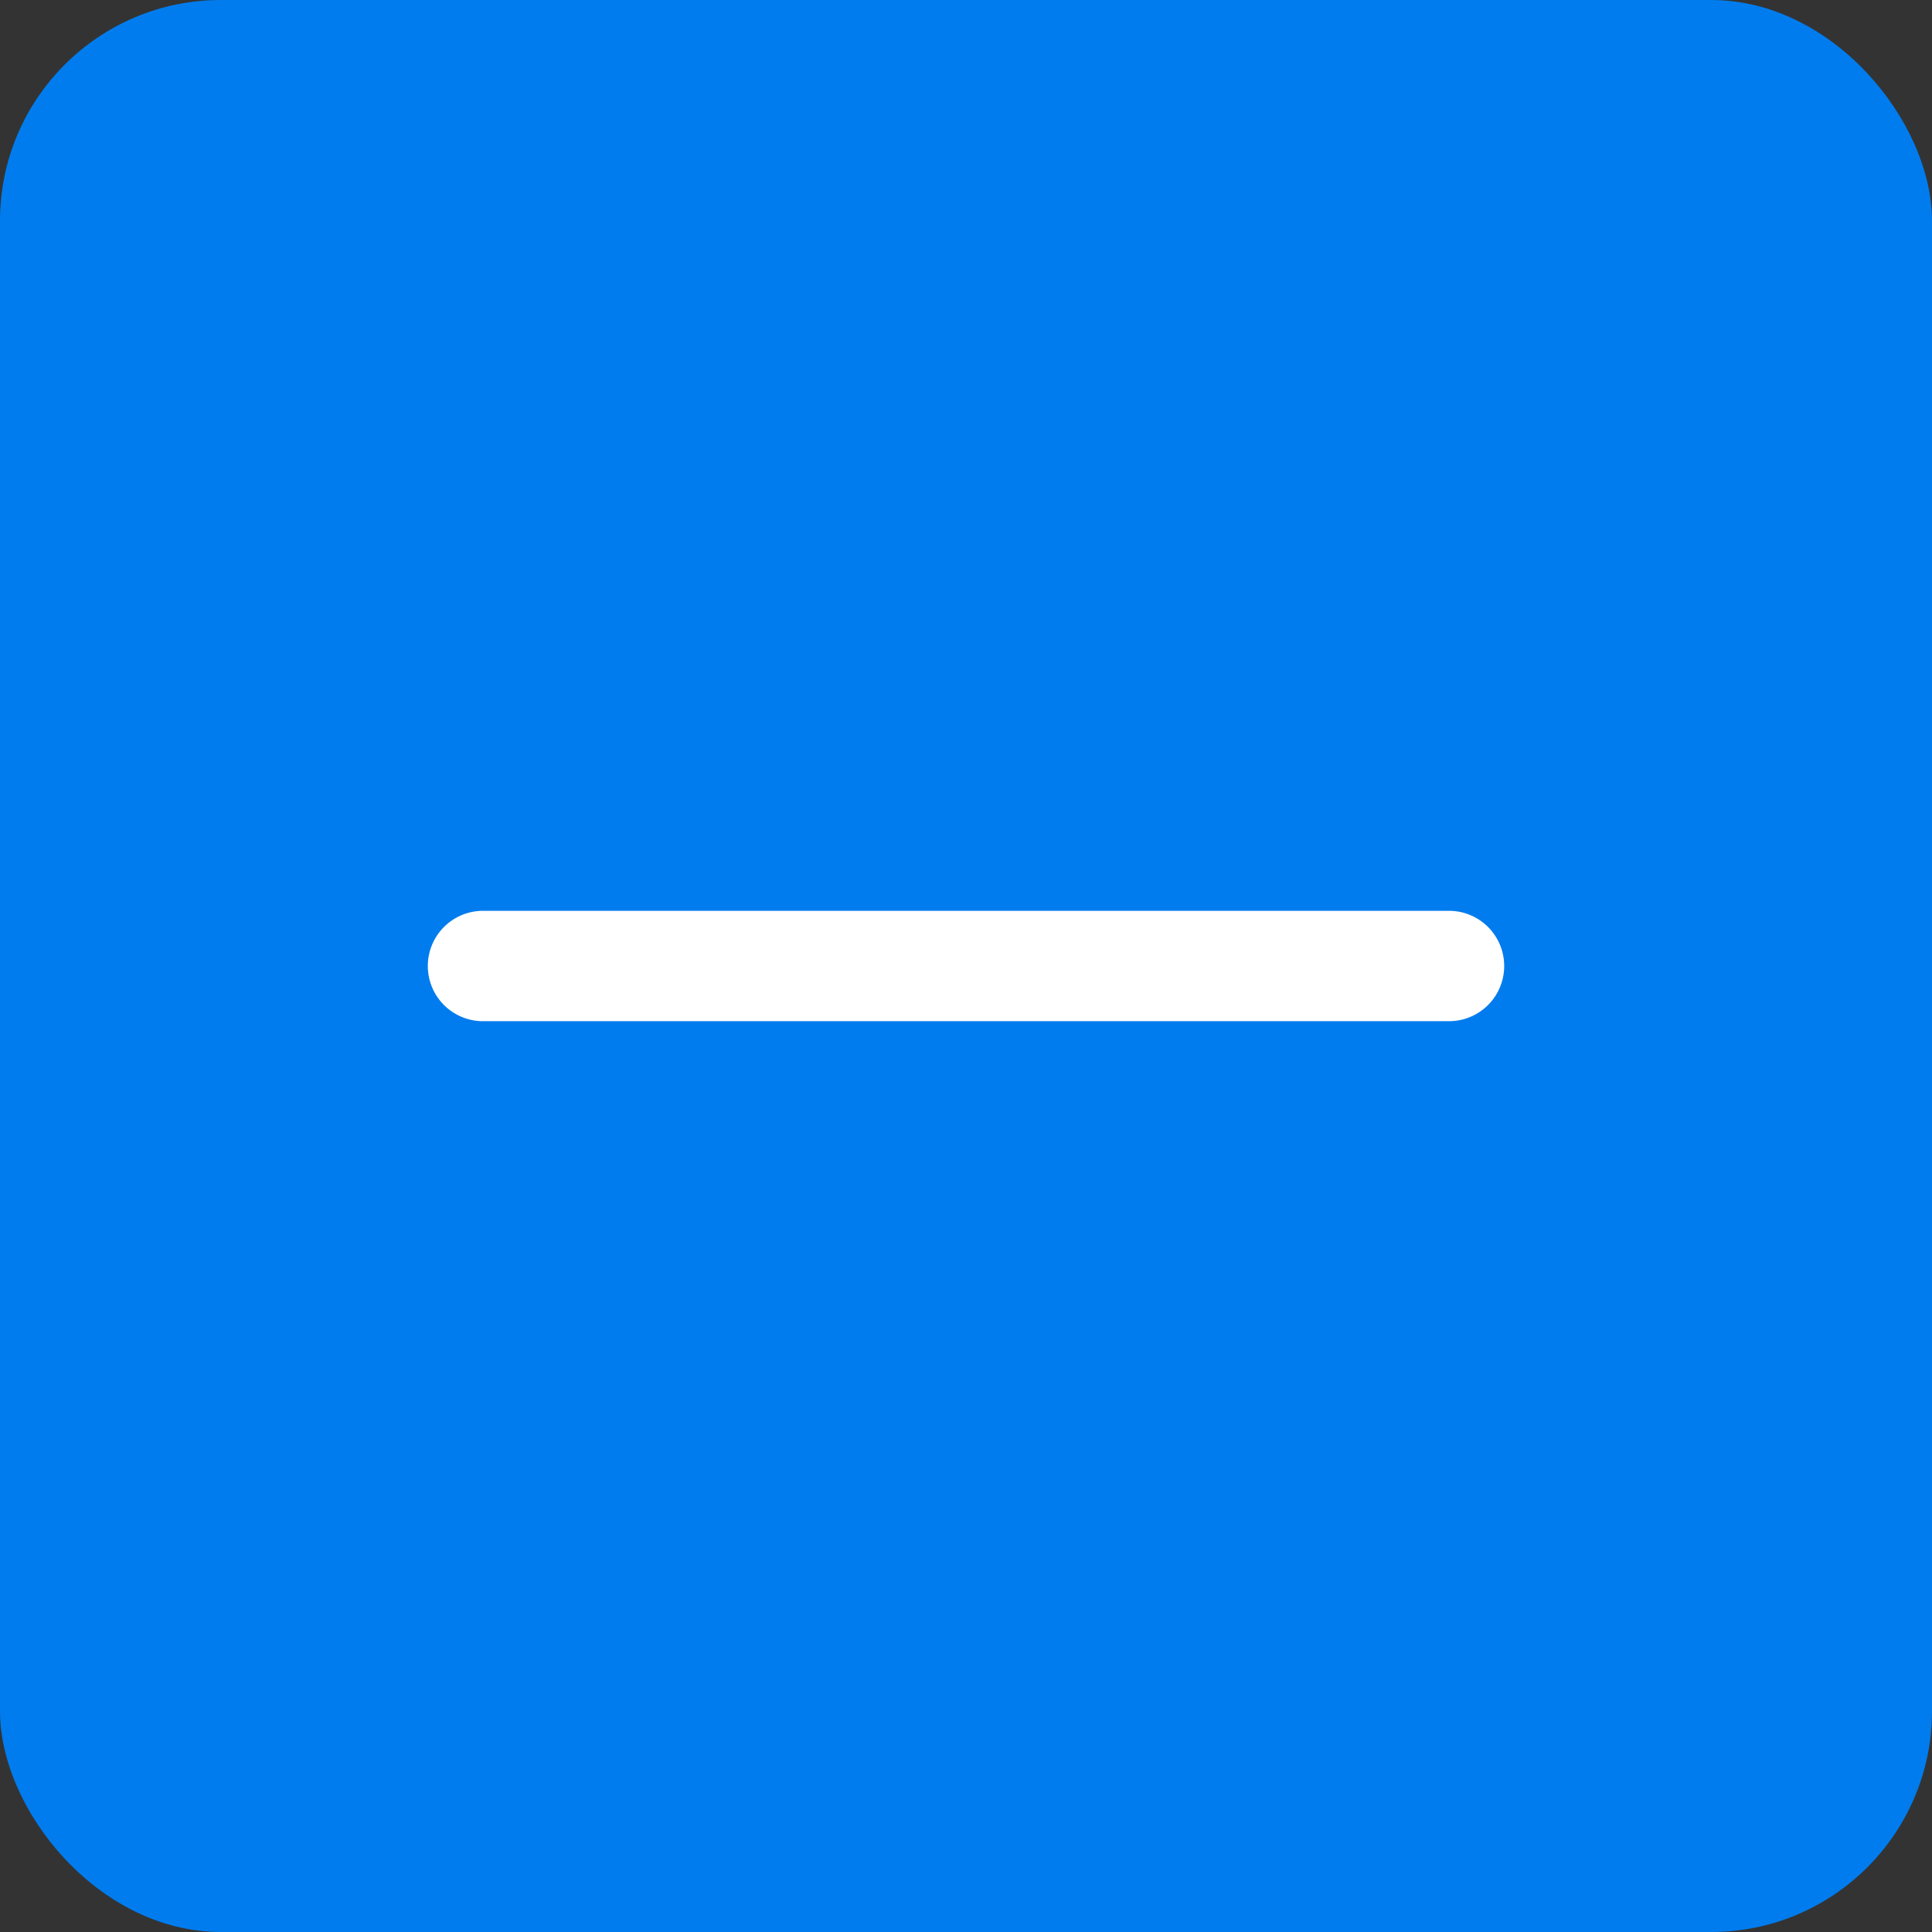 <svg width="35" height="35" viewBox="0 0 35 35" fill="none" xmlns="http://www.w3.org/2000/svg">
<rect x="0" y="0" width="35" height="35" fill="#333333" stroke="none"/>
<rect width="35" height="35" rx="4" fill="#007CEE"/>
<path d="M8.75 17.5H26.25" stroke="white" stroke-width="2" stroke-linecap="round"/>
</svg>
